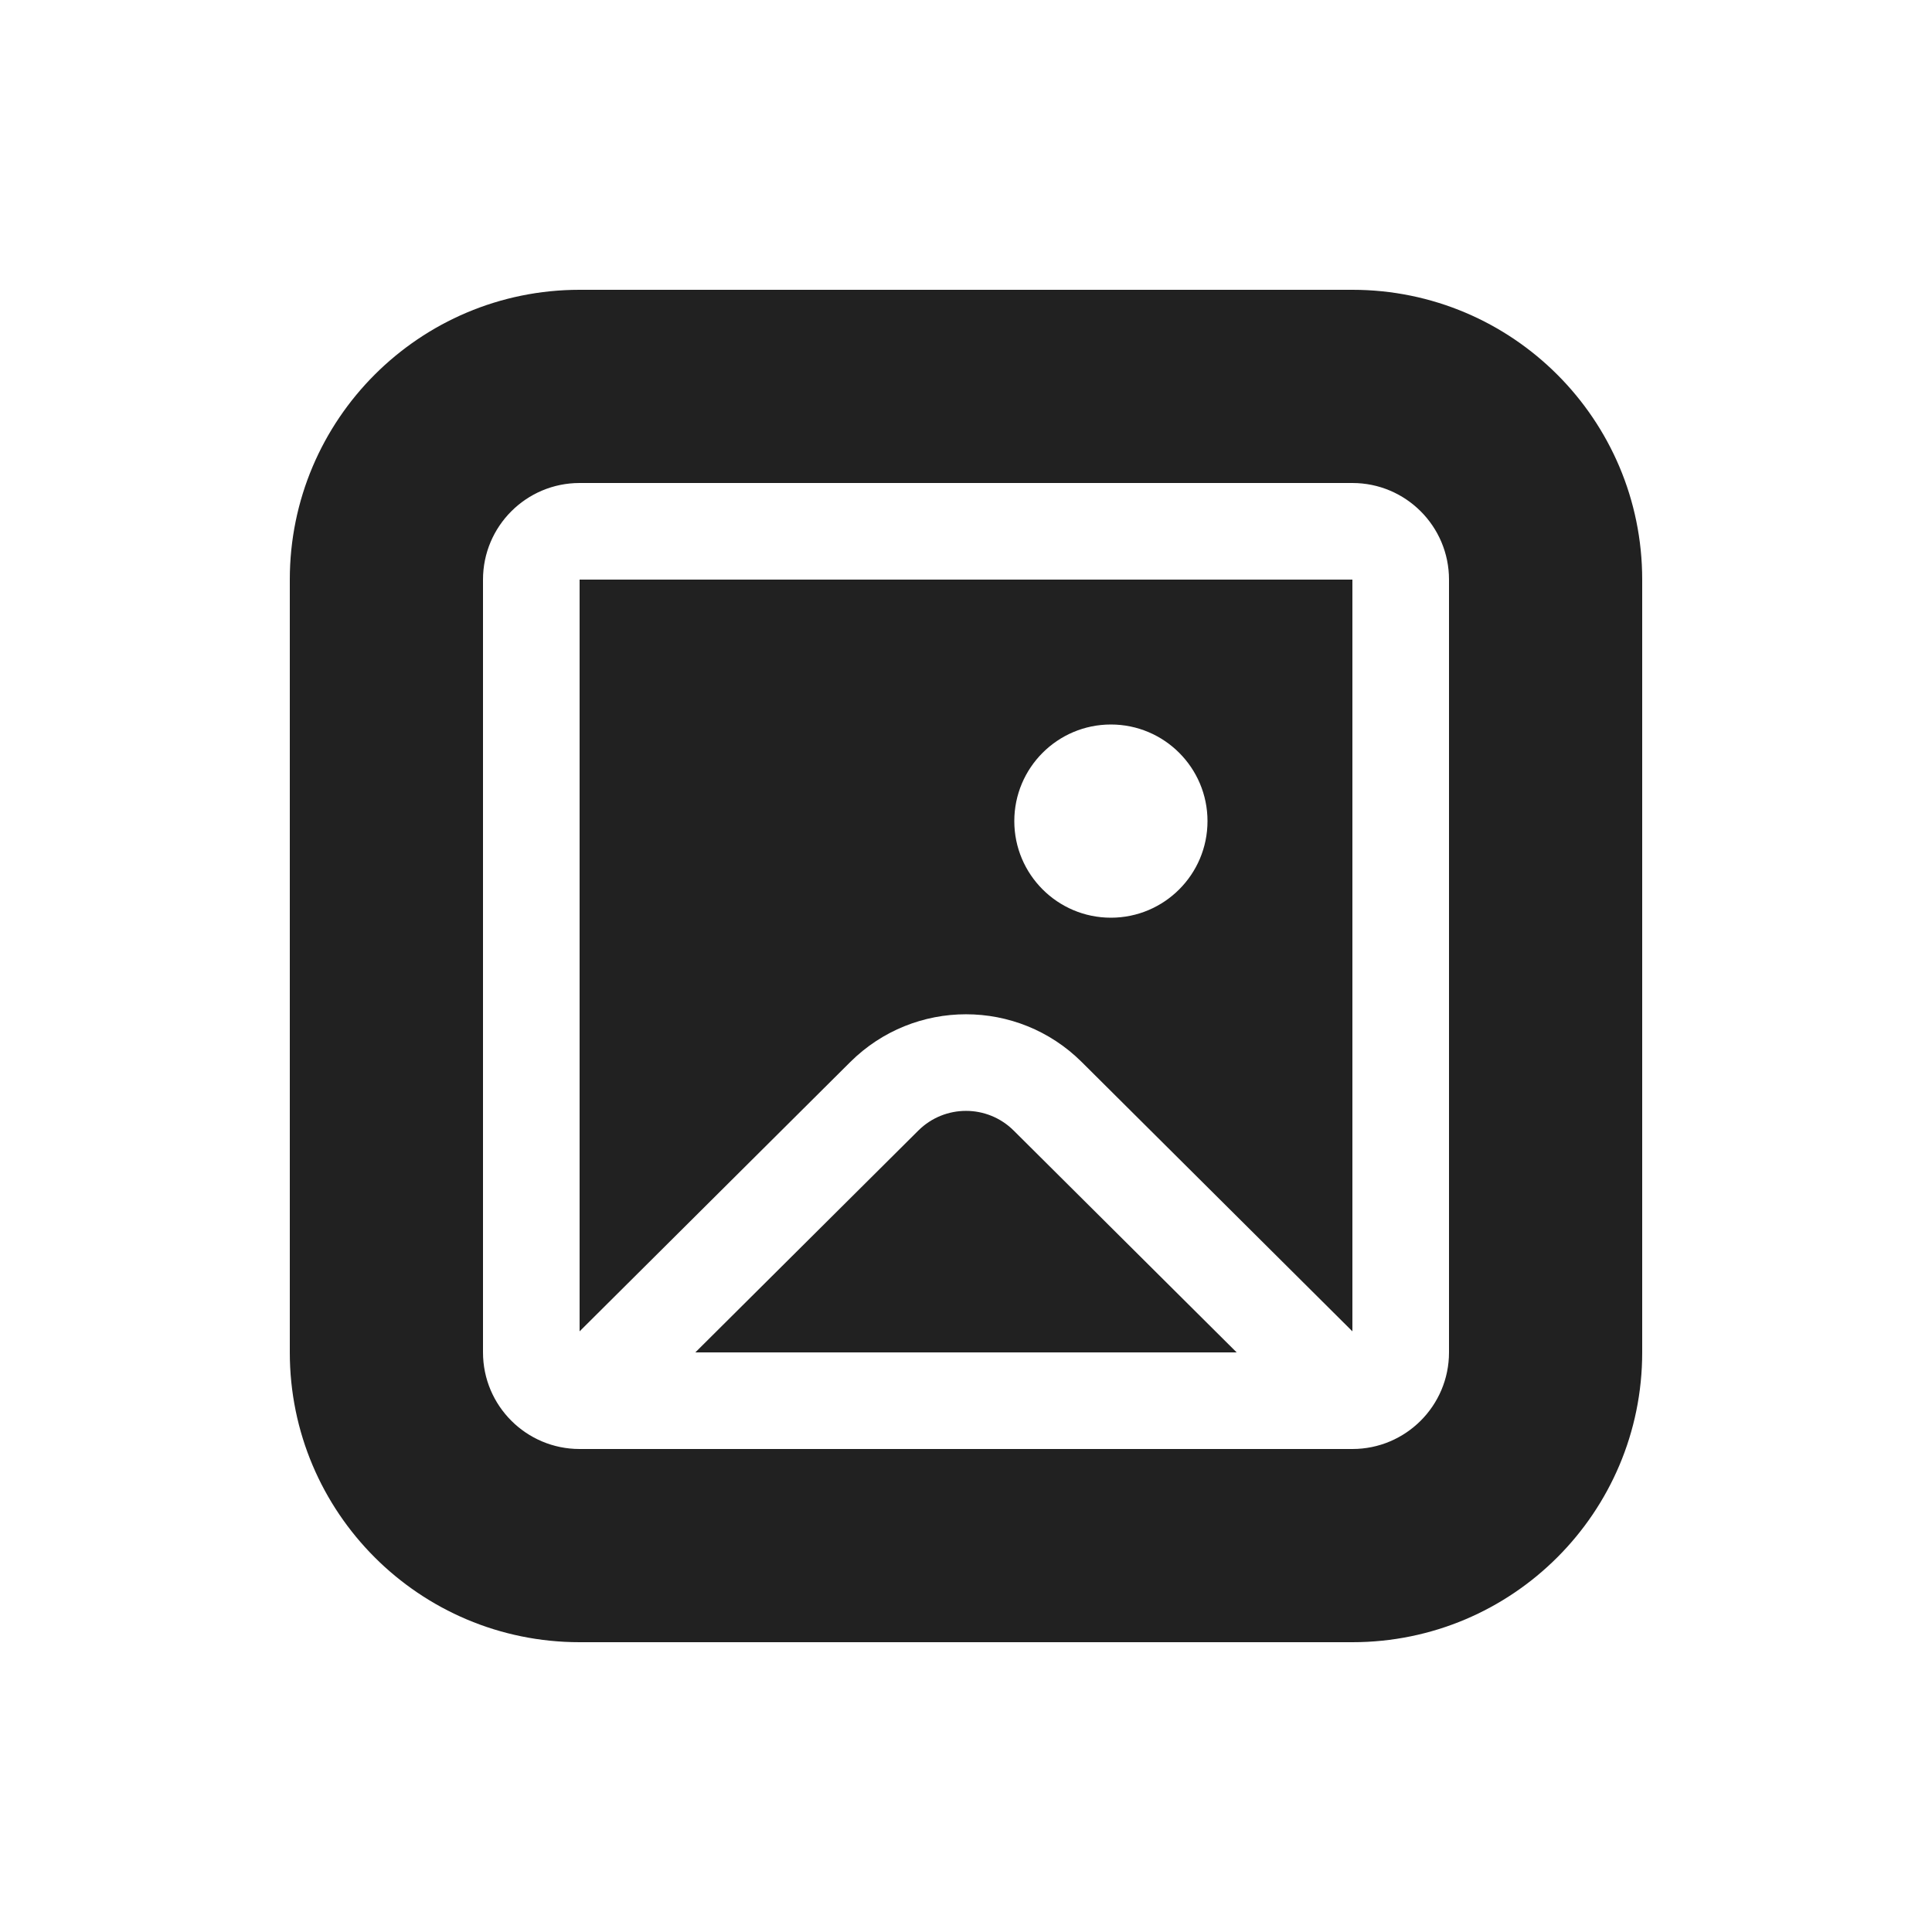 <svg viewBox="0 0 20 20" fill="none" xmlns="http://www.w3.org/2000/svg">
<path d="M6 6L14 6V13.782L11.198 10.994C10.535 10.335 9.465 10.335 8.802 10.994L6 13.782V6ZM11.5 7.5C10.948 7.5 10.5 7.948 10.5 8.5C10.5 9.052 10.948 9.5 11.5 9.5C12.052 9.5 12.5 9.052 12.5 8.5C12.5 7.948 12.052 7.5 11.5 7.5ZM10.493 11.703L12.802 14H7.198L9.507 11.703C9.78 11.432 10.22 11.432 10.493 11.703ZM3 6C3 4.343 4.343 3 6 3H14C15.657 3 17 4.343 17 6V14C17 15.657 15.657 17 14 17H6C4.343 17 3 15.657 3 14V6ZM6 5C5.448 5 5 5.448 5 6V14C5 14.552 5.448 15 6 15H14C14.552 15 15 14.552 15 14V6C15 5.448 14.552 5 14 5H6Z" fill="#212121"/>
</svg>
